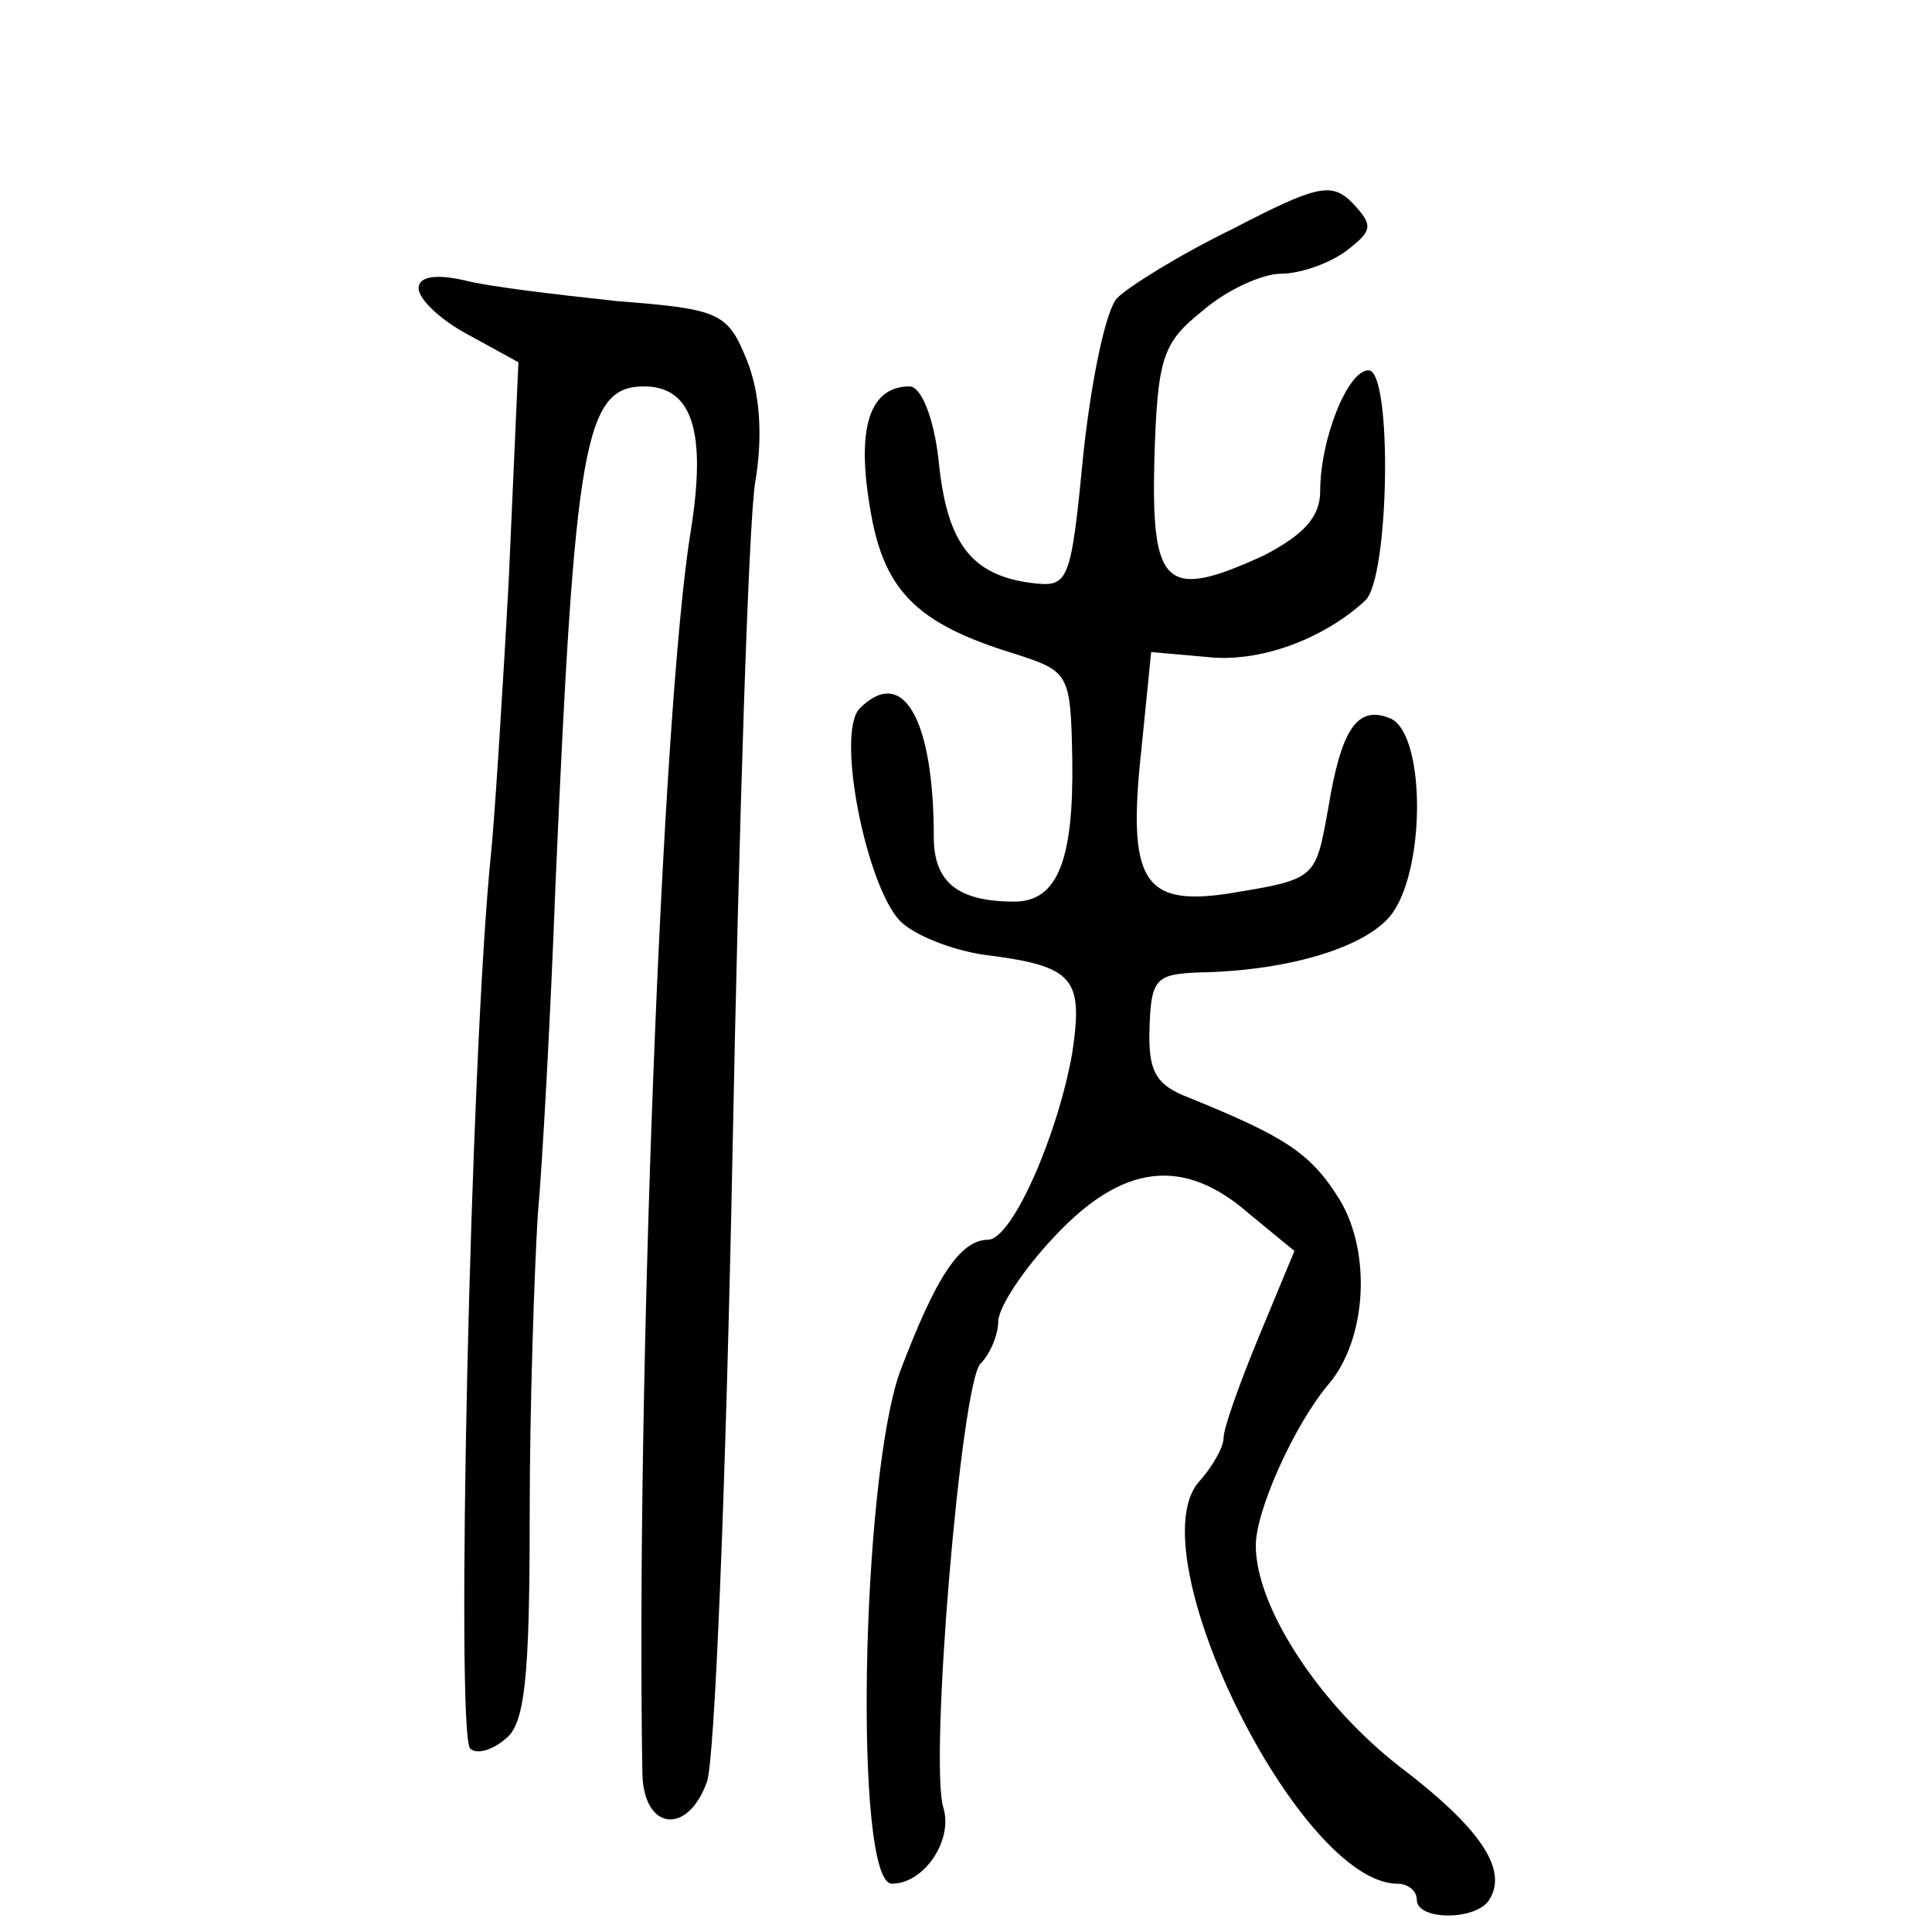<?xml version="1.0" standalone="no"?>
<!DOCTYPE svg PUBLIC "-//W3C//DTD SVG 20010904//EN"
 "http://www.w3.org/TR/2001/REC-SVG-20010904/DTD/svg10.dtd">
<svg version="1.0" xmlns="http://www.w3.org/2000/svg"
 width="120pt" height="120pt" viewBox="0 0 120 120"
 preserveAspectRatio="xMidYMid meet">
<g transform="translate(0,120) scale(0.1,-0.1)"
fill="#000000" stroke="none">
<path d="M766 1058 c-33 -16 -65 -36 -72 -43 -7 -7 -16 -50 -21 -96 -8 -82 -9
-84 -33 -81 -37 5 -52 25 -57 76 -3 27 -11 46 -18 46 -24 0 -33 -24 -25 -73 8
-53 28 -74 90 -93 34 -11 35 -12 36 -65 1 -63 -9 -89 -36 -89 -35 0 -50 12
-50 40 0 73 -19 107 -46 80 -15 -15 4 -110 25 -132 9 -9 32 -18 52 -21 56 -7
62 -14 55 -61 -9 -51 -37 -115 -52 -116 -18 0 -33 -24 -55 -82 -24 -67 -29
-318 -5 -318 20 0 38 27 32 47 -9 28 11 264 23 276 6 6 11 18 11 26 0 9 16 33
35 53 42 45 80 50 121 14 l28 -23 -22 -53 c-12 -29 -22 -57 -22 -63 0 -6 -7
-18 -15 -27 -40 -44 62 -250 123 -250 6 0 12 -4 12 -10 0 -13 37 -13 45 0 12
19 -6 45 -56 83 -50 39 -89 99 -89 137 0 22 24 75 45 100 24 28 27 82 7 115
-18 29 -34 39 -93 63 -21 8 -26 16 -25 44 1 30 4 33 31 34 56 1 105 16 120 37
21 30 20 113 -2 121 -20 8 -30 -7 -38 -56 -8 -44 -7 -44 -62 -53 -53 -8 -63 8
-54 90 l6 60 34 -3 c33 -4 73 11 99 35 15 14 17 143 2 143 -13 0 -30 -43 -30
-75 0 -16 -10 -27 -35 -40 -61 -28 -70 -20 -68 60 2 63 5 72 30 92 15 13 37
23 49 23 11 0 29 6 40 14 17 13 17 16 4 30 -13 13 -22 11 -74 -16z"/>
<path d="M260 1021 c0 -7 14 -20 31 -29 l31 -17 -6 -135 c-4 -74 -9 -151 -11
-170 -13 -127 -22 -546 -13 -556 4 -4 14 -1 22 6 12 9 15 38 15 138 0 70 3
154 5 187 3 33 8 125 11 205 12 275 18 310 55 310 30 0 39 -28 29 -90 -18
-111 -34 -535 -30 -772 1 -35 28 -38 40 -5 5 12 12 189 16 392 4 204 10 390
14 415 5 29 3 56 -5 76 -12 30 -17 32 -81 37 -37 4 -80 9 -95 13 -18 4 -28 2
-28 -5z"/>
</g>
</svg>
